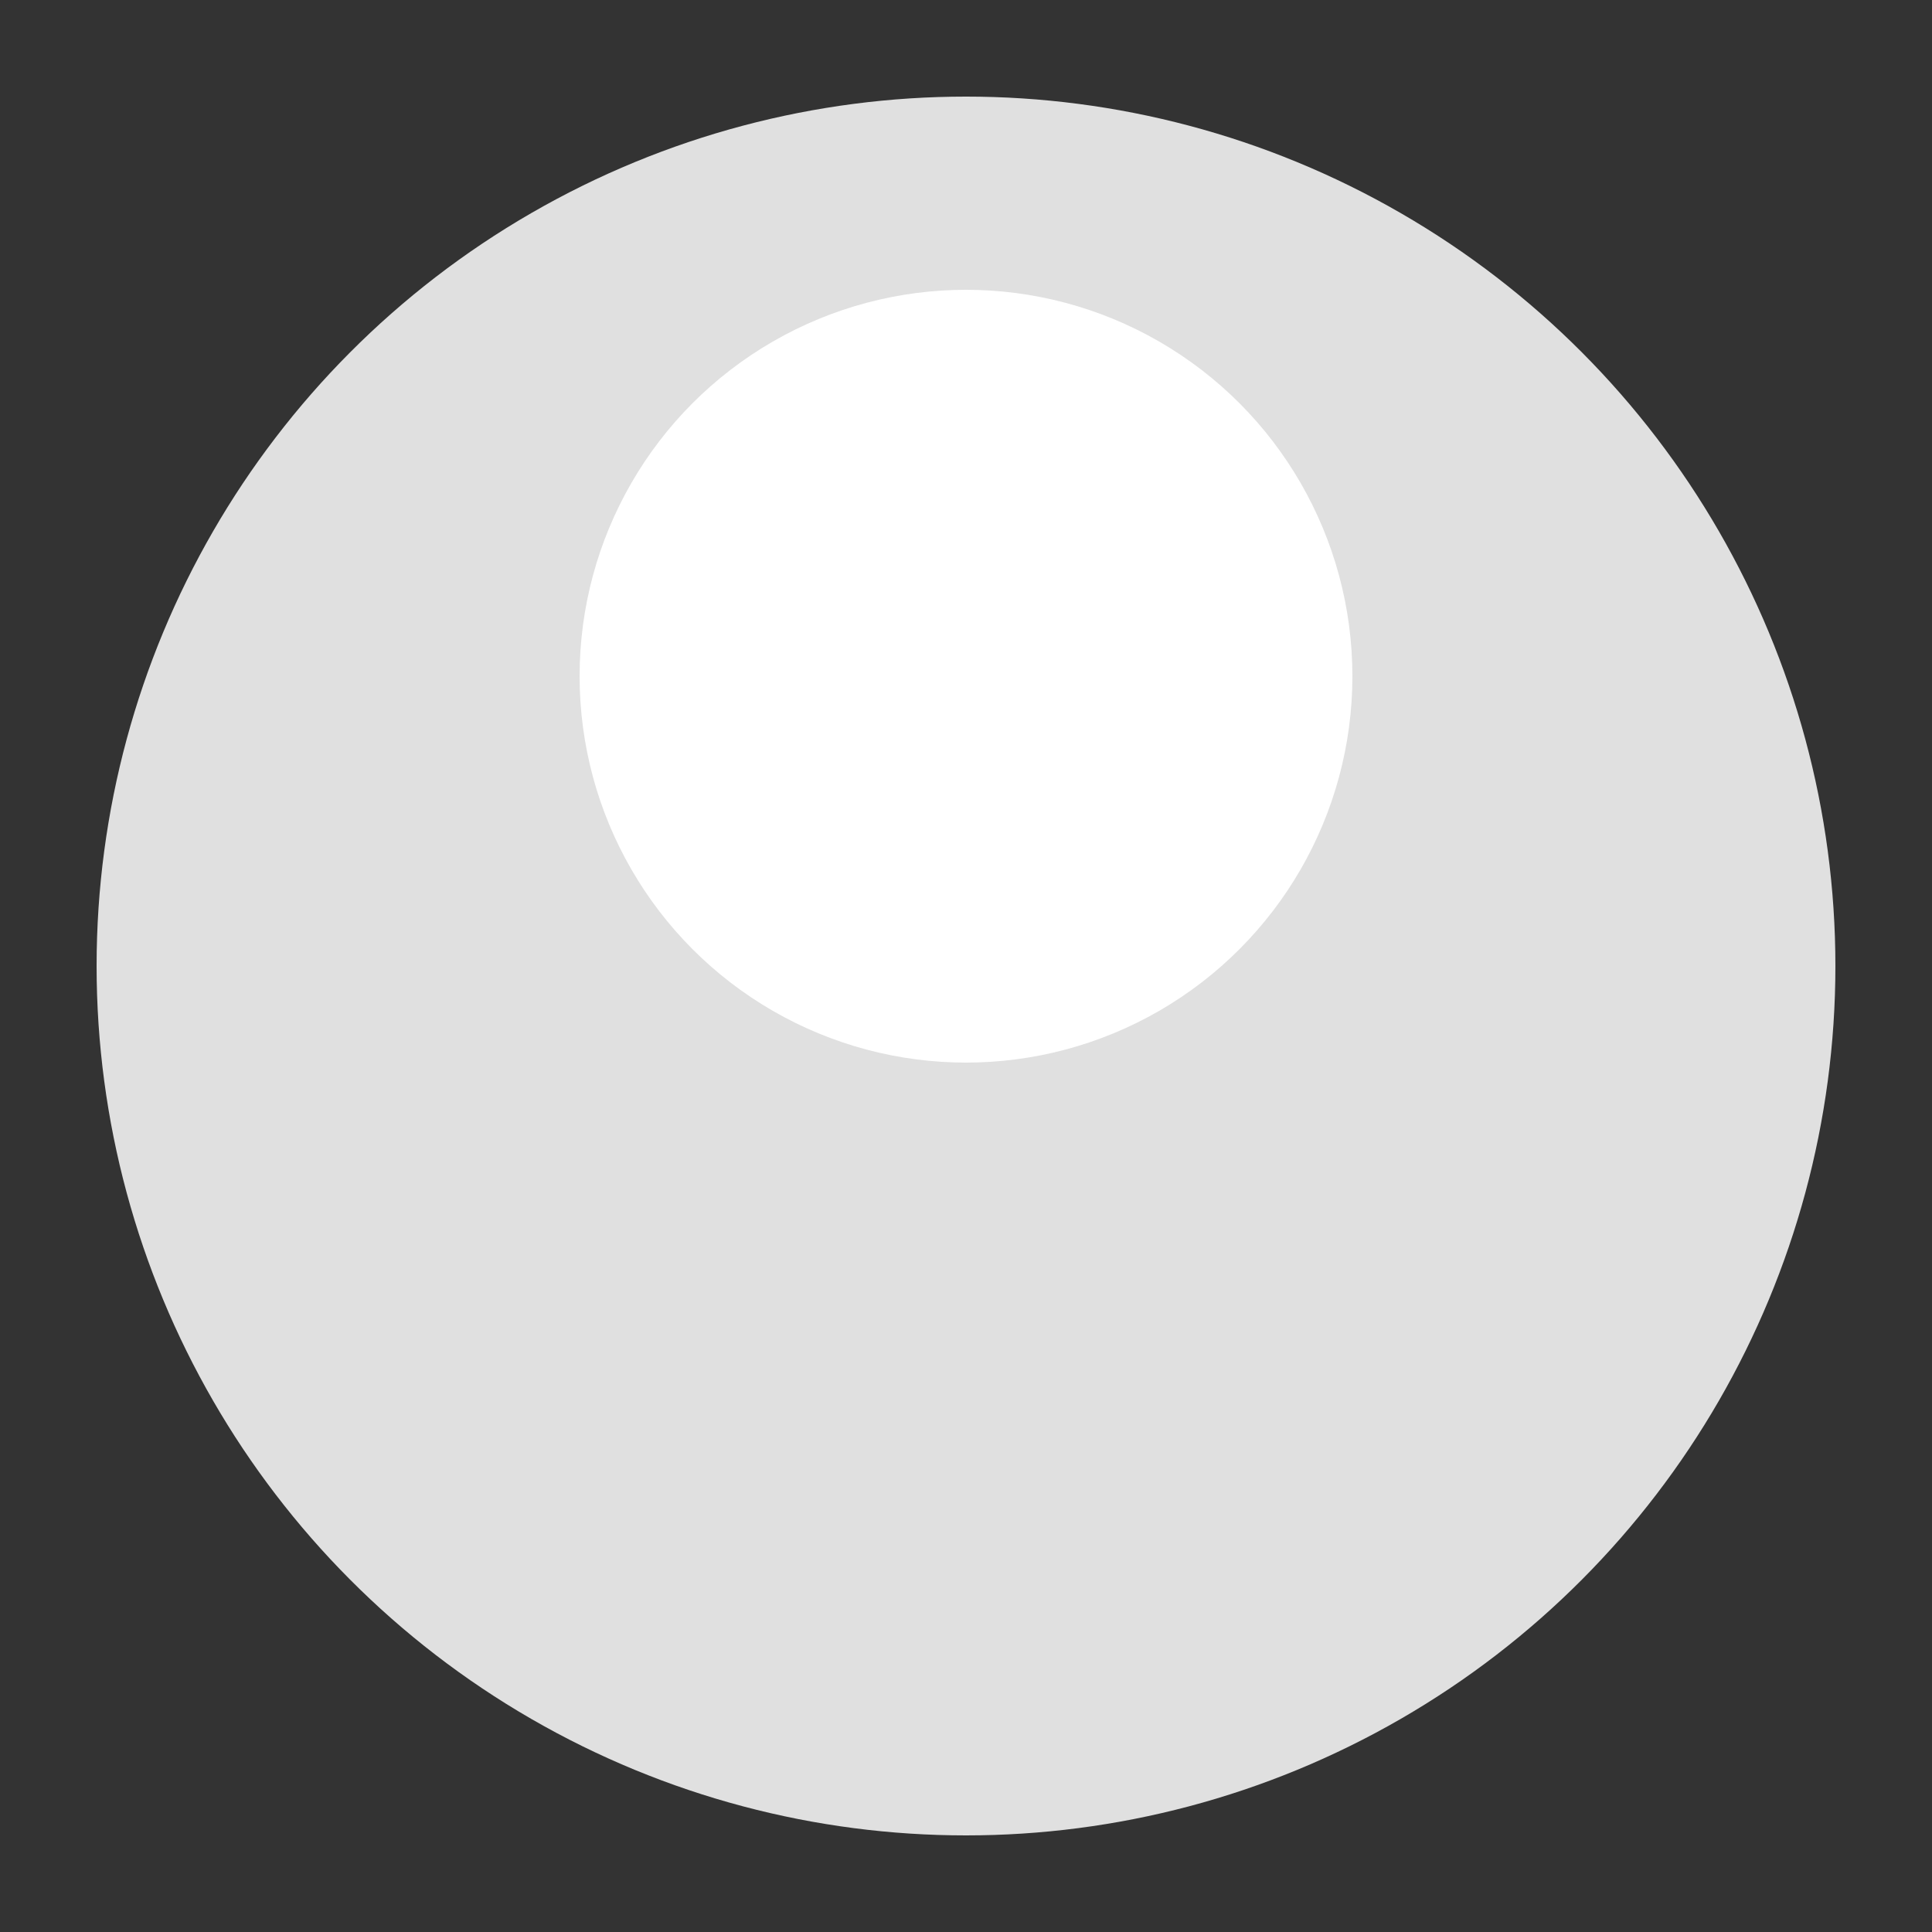 <svg width="400" height="400" viewBox="0 0 400 400" fill="none" xmlns="http://www.w3.org/2000/svg">
  <rect x="0" y="0" width="400" height="400" fill="#333333" stroke="none"/>
  <!-- Outer circle -->
  <circle 
    cx="200" 
    cy="200" 
    r="180" 
    fill="#E0E0E0"
  />
  
  <!-- Inner white circle -->
  <circle 
    cx="200" 
    cy="140" 
    r="80" 
    fill="white"
  />
</svg>